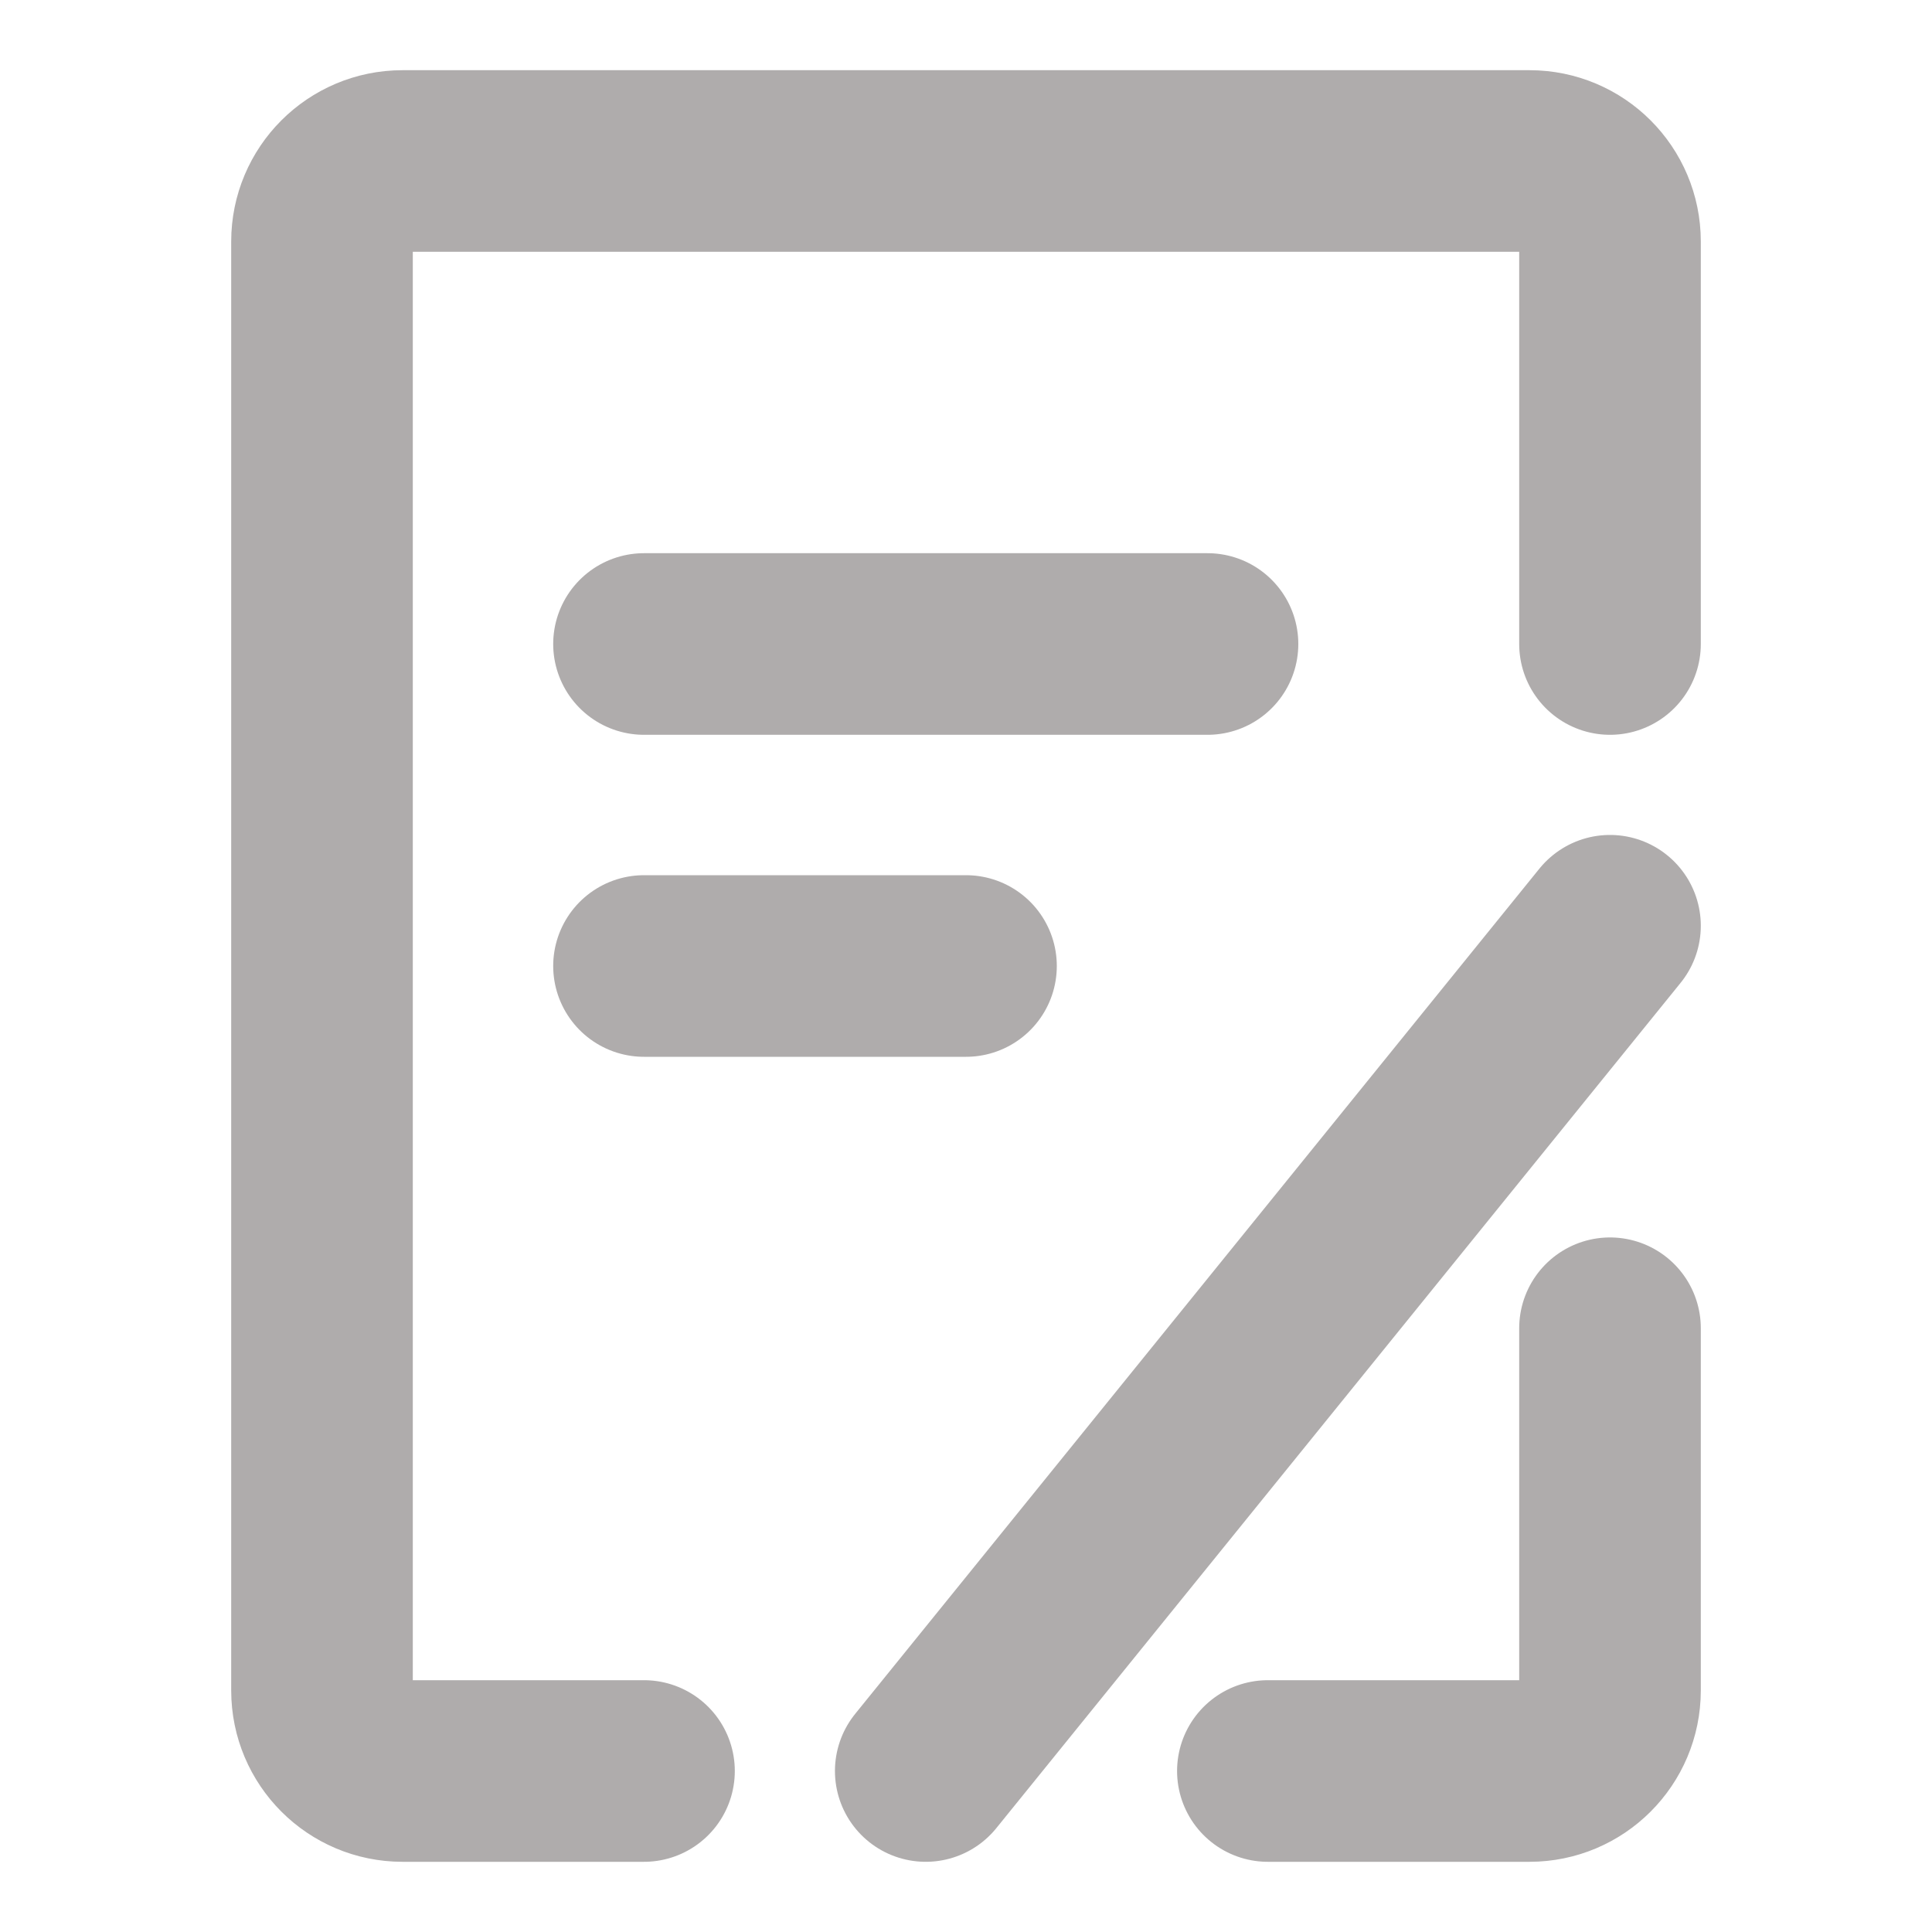 <svg viewBox="0 0 24.00 24.00" version="1.1" xmlns="http://www.w3.org/2000/svg" xmlns:xlink="http://www.w3.org/1999/xlink" fill="#afacac" stroke="#afacac" transform="rotate(0)"><g id="SVGRepo_bgCarrier" stroke-width="0"></g><g id="SVGRepo_tracerCarrier" stroke-linecap="round" stroke-linejoin="round" stroke="#CCCCCC" stroke-width="0.144"></g><g id="SVGRepo_iconCarrier"> <title></title> <g fill="none" fill-rule="evenodd" id="页面-1" stroke-linecap="round" stroke-width="2.256"> <g id="导航图标" stroke="#afacac" stroke-width="2.256" transform="translate(-103, -334)"> <g id="申请" transform="translate(103, 334)"> <g id="路径" transform="translate(4, 2)"> <path d="M16,14.5 L16,19 C16,19.552 15.552,20 15,20 L11.75,20" stroke-linejoin="round"></path> <path d="M16,6 L16,1 C16,0.448 15.552,0 15,0 L1,0 C0.448,0 0,0.448 0,1 L0,19 C0,19.552 0.448,20 1,20 L4,20" stroke-linejoin="round"></path> <line x1="4" x2="11" y1="6" y2="6"></line> <line x1="7.5" x2="16" y1="20" y2="9.5"></line> <line x1="4" x2="8" y1="10" y2="10"></line> </g> </g> </g> </g> </g></svg>